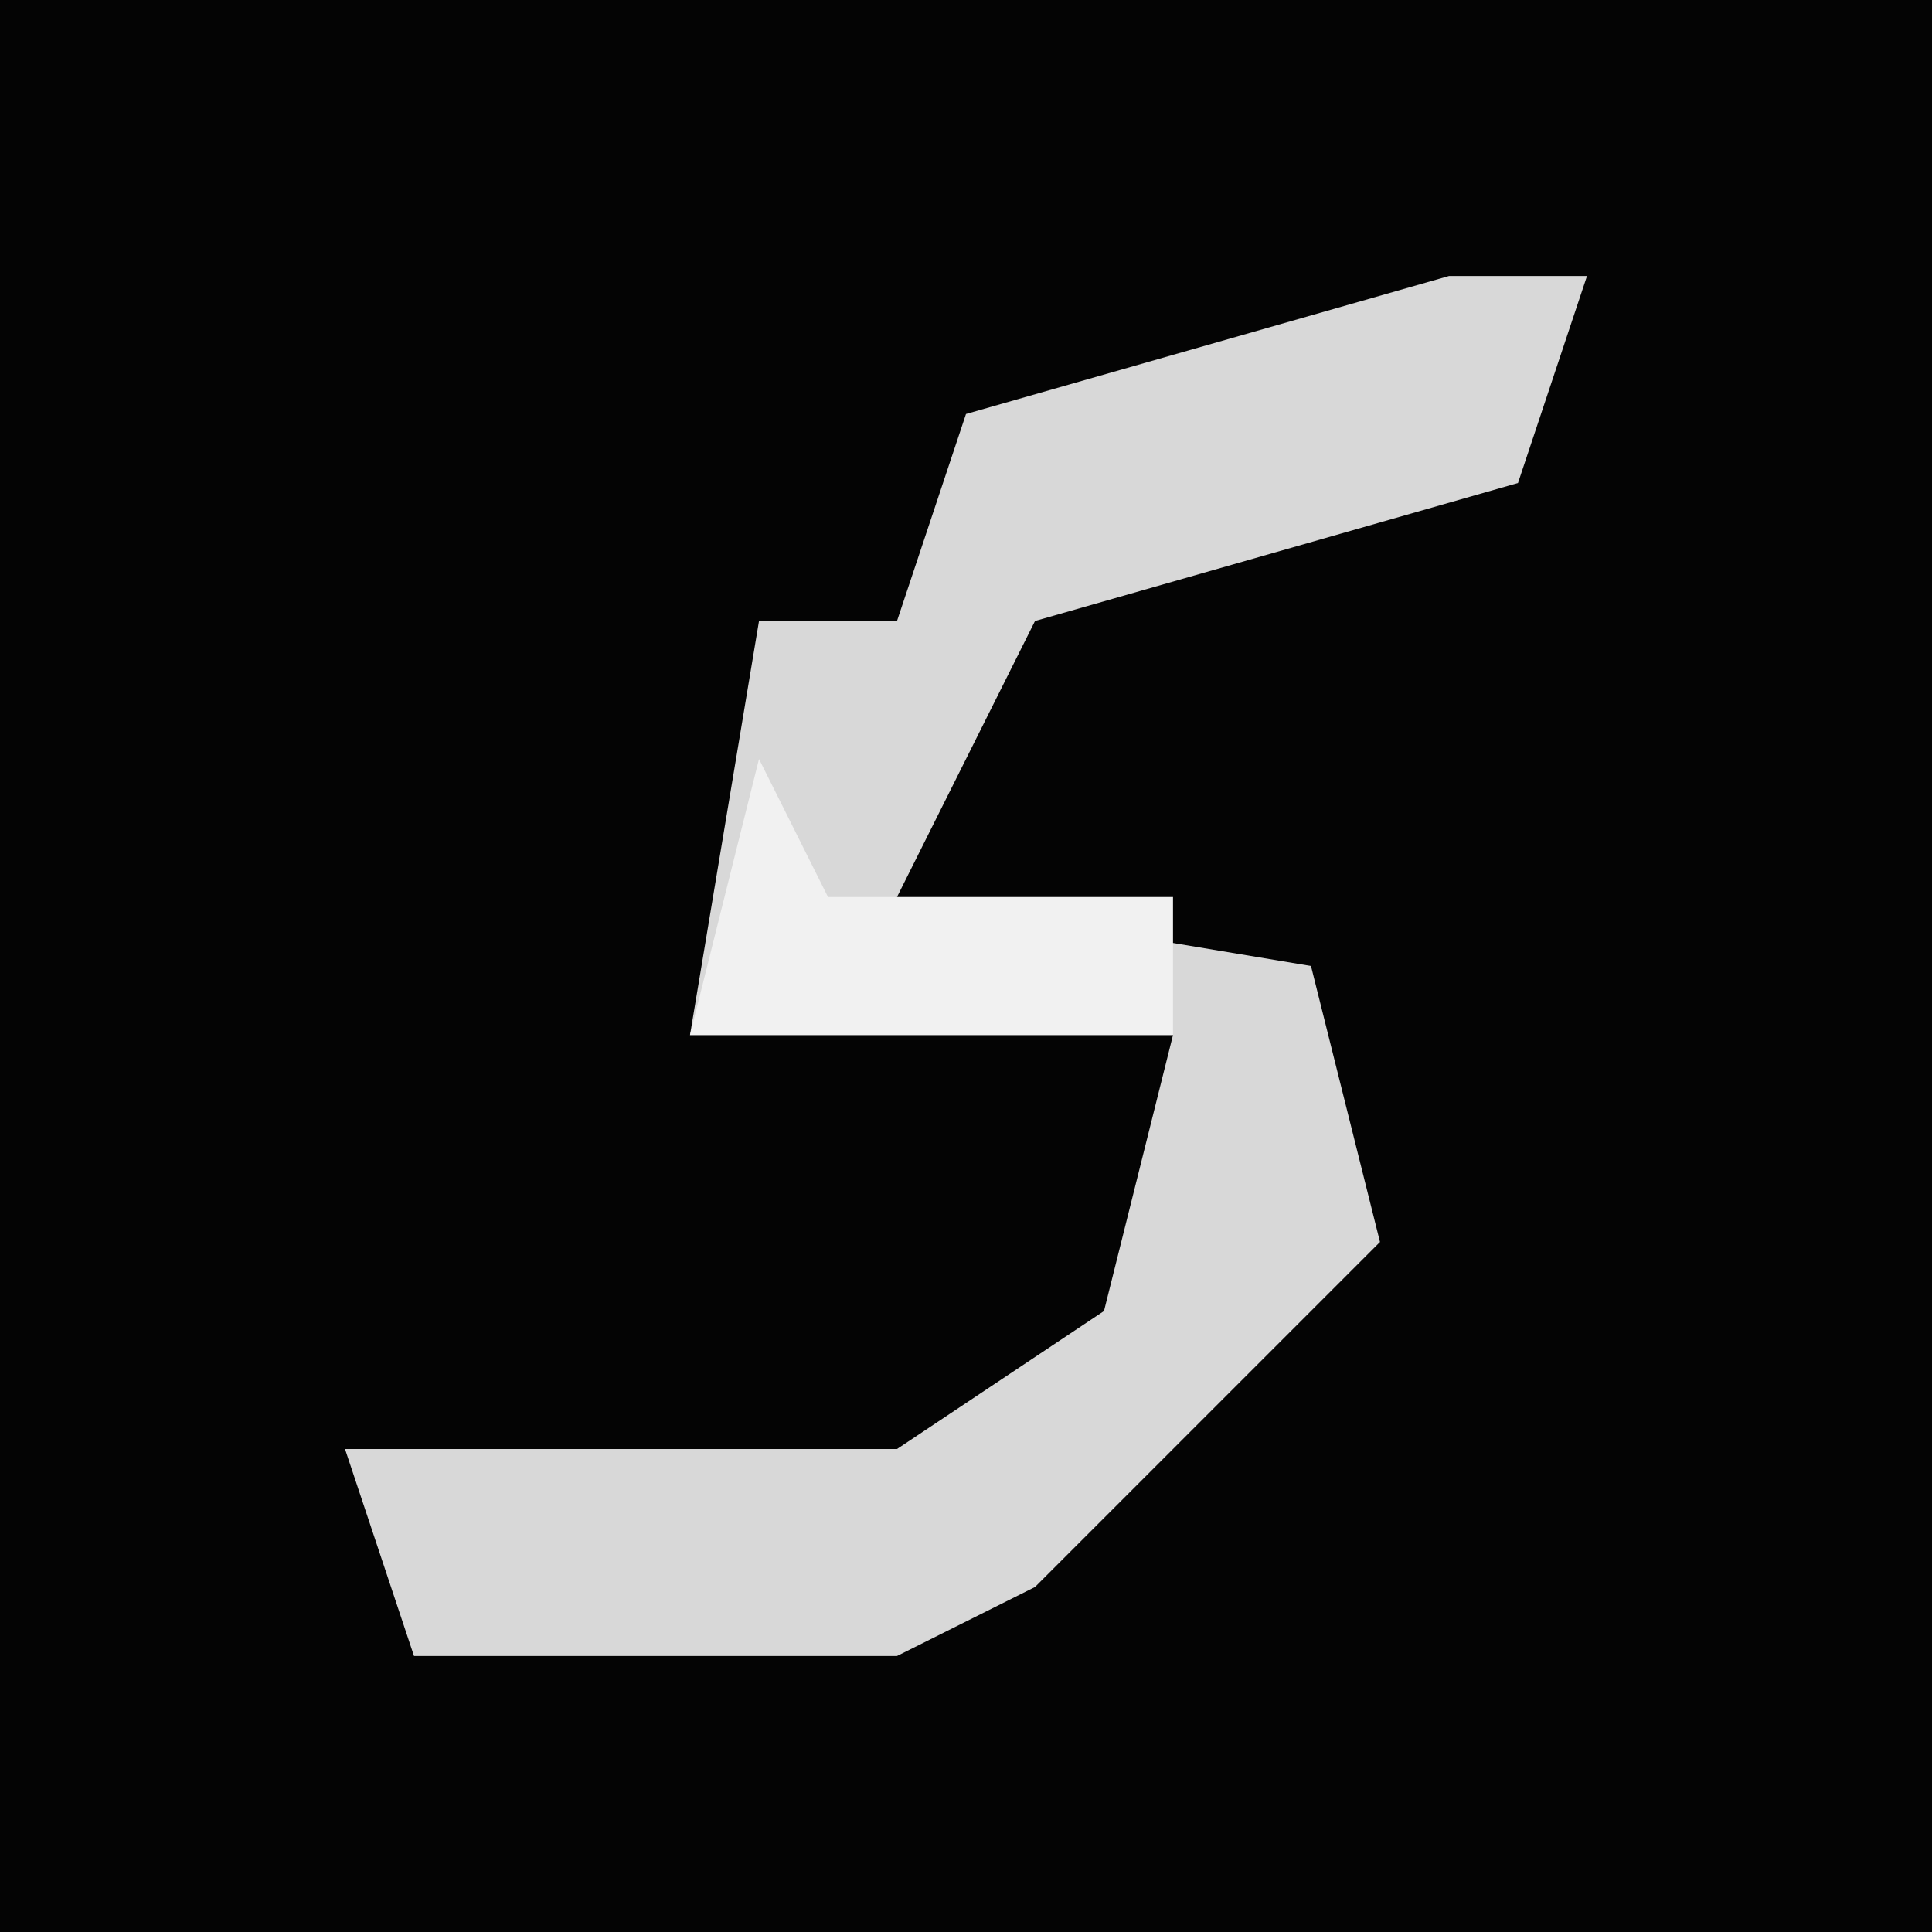<?xml version="1.0" encoding="UTF-8"?>
<svg version="1.1" xmlns="http://www.w3.org/2000/svg" width="28" height="28">
<path d="M0,0 L28,0 L28,28 L0,28 Z " fill="#040404" transform="translate(0,0)"/>
<path d="M0,0 L2,0 L1,3 L-6,5 L-8,9 L-2,10 L-1,14 L-6,19 L-8,20 L-15,20 L-16,17 L-8,17 L-5,15 L-4,11 L-11,11 L-10,5 L-8,5 L-7,2 Z " fill="#D8D8D8" transform="translate(21,4)"/>
<path d="M0,0 L1,2 L6,2 L6,4 L-1,4 Z " fill="#F1F1F1" transform="translate(11,11)"/>
</svg>
